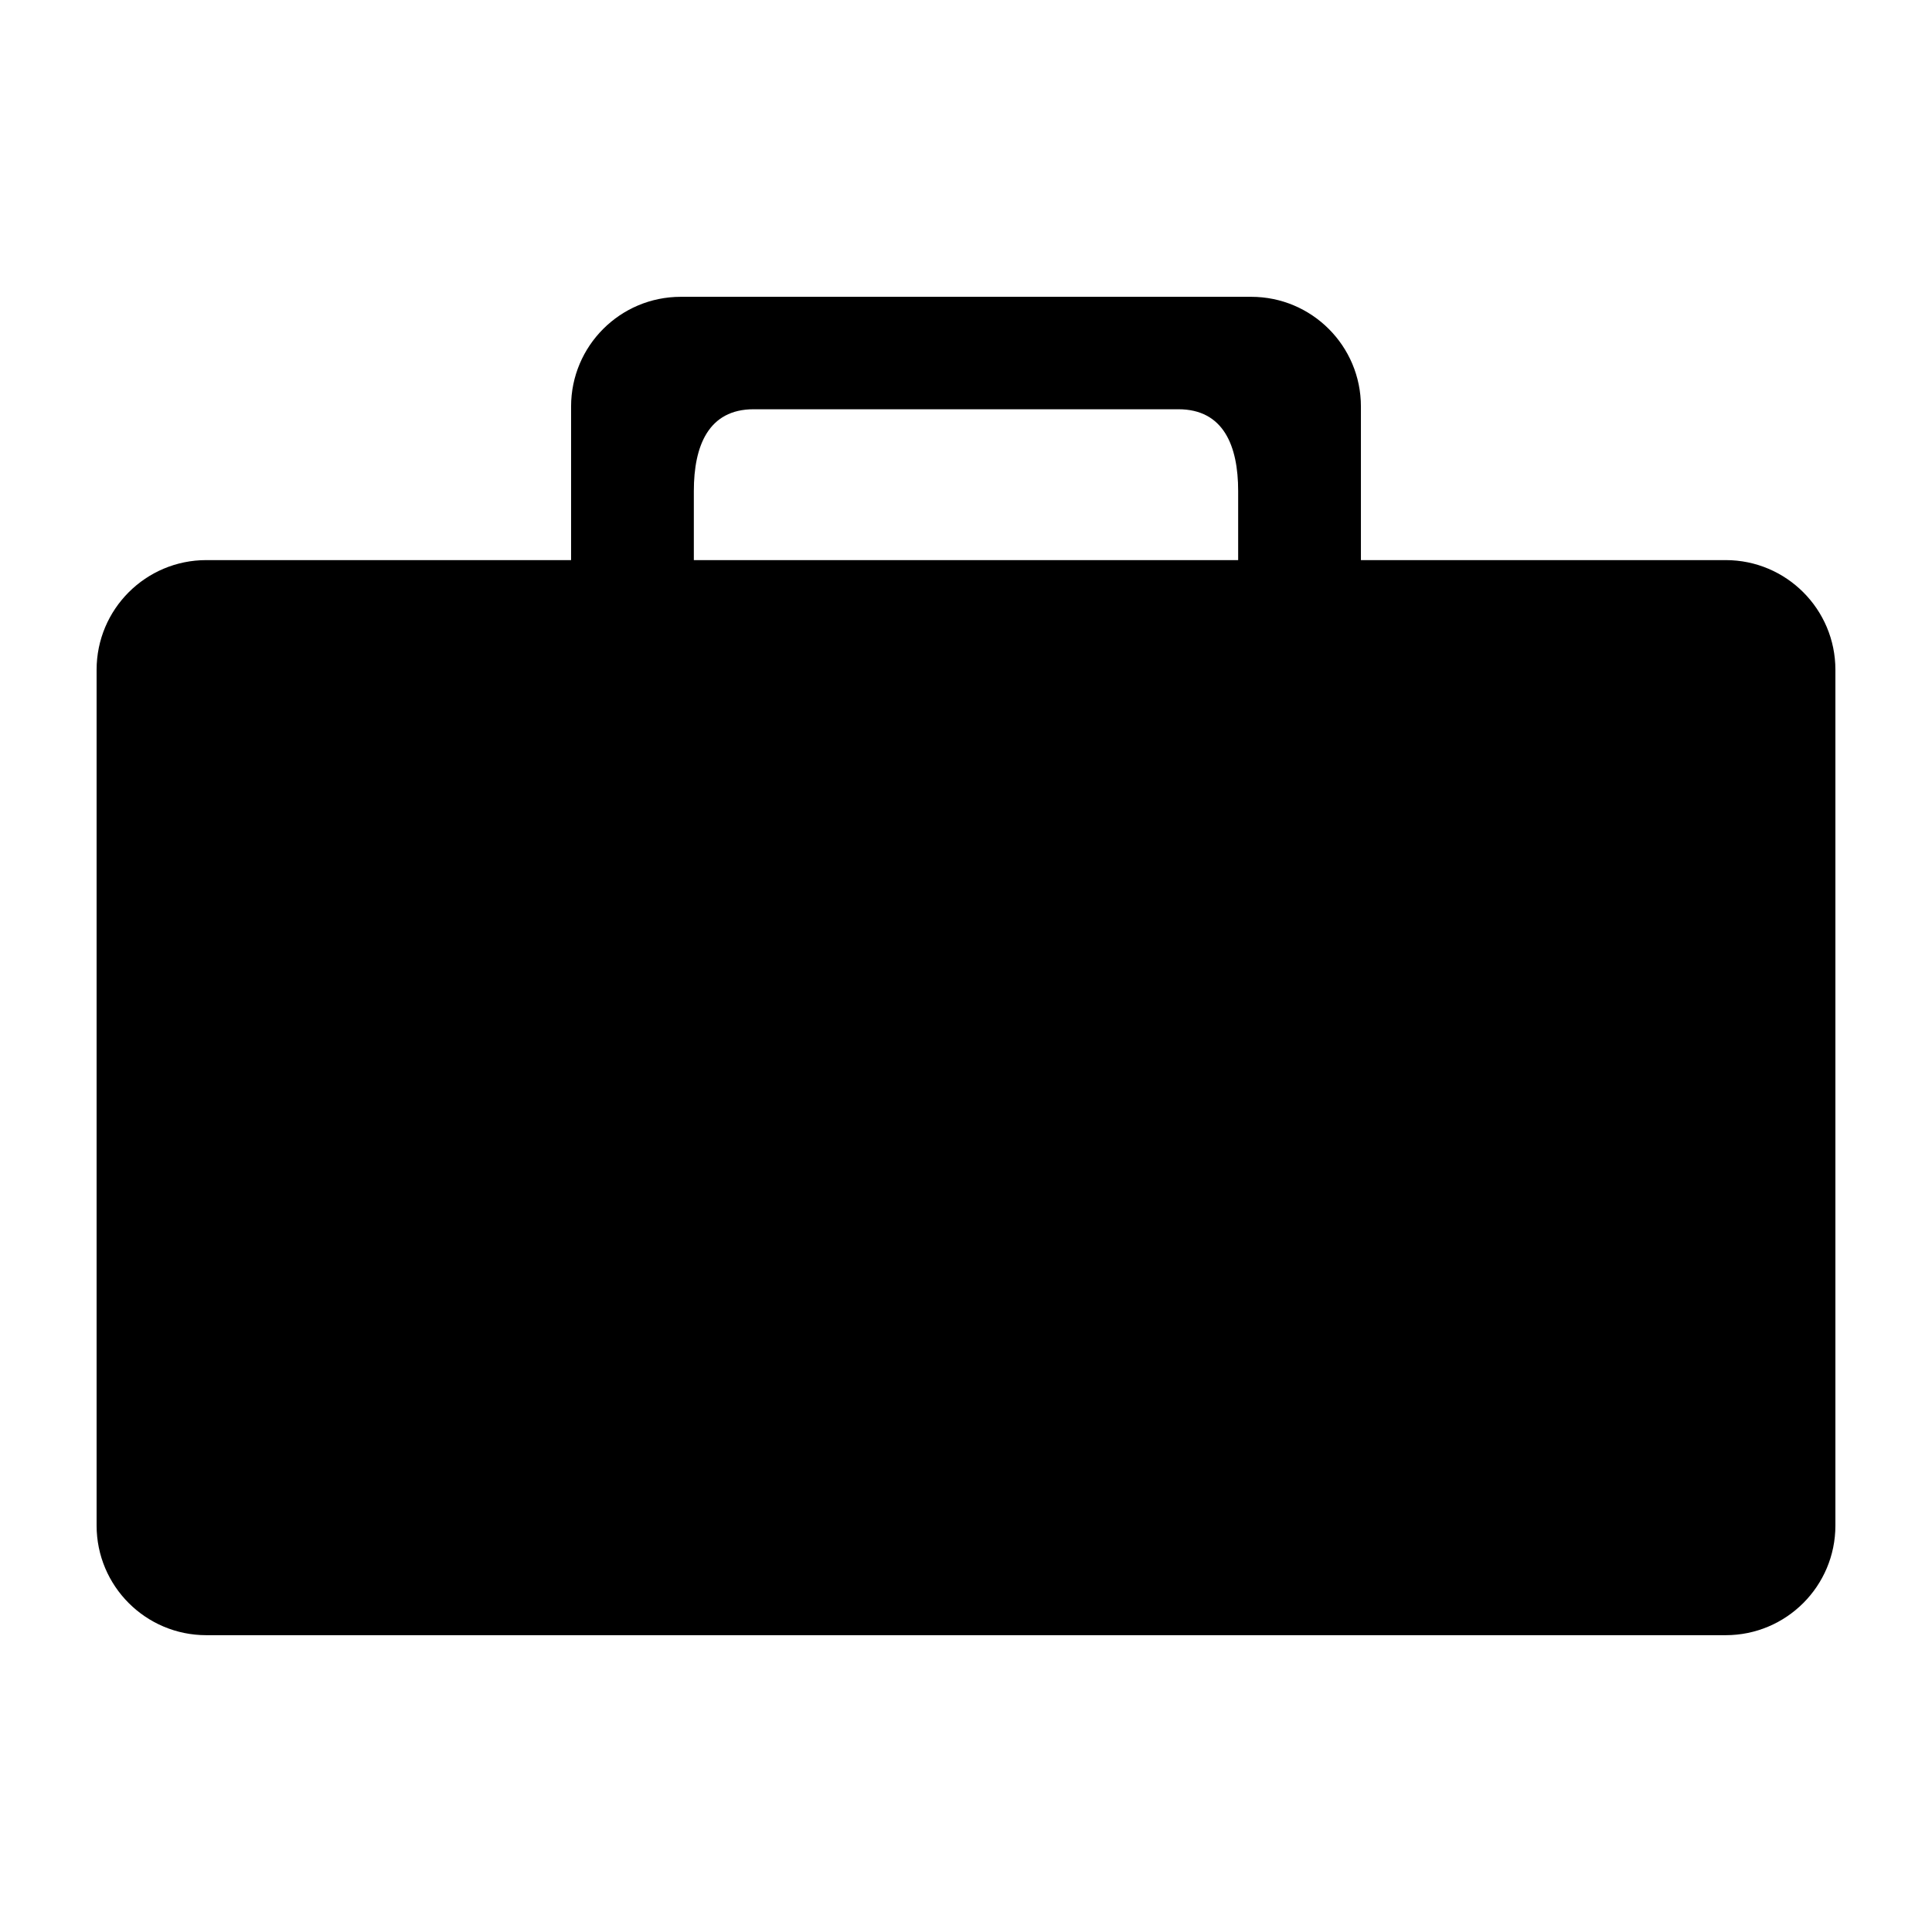 <svg xmlns="http://www.w3.org/2000/svg" xmlns:xlink="http://www.w3.org/1999/xlink" version="1.1" x="0px" y="0px" viewBox="0 0 100 100" enable-background="new 0 0 100 100" xml:space="preserve"><path d="M89.321,28.991h-18.88v-7.95c0-3.136-2.542-5.678-5.678-5.678H35.237c-3.137,0-5.678,2.542-5.678,5.678v7.95h-18.88  C7.542,28.991,5,31.533,5,34.669v44.29c0,3.137,2.542,5.678,5.678,5.678h78.643c3.137,0,5.679-2.541,5.679-5.678v-44.29  C95,31.533,92.458,28.991,89.321,28.991z M35.913,25.412c0-2.335,0.757-4.229,3.093-4.229h21.988c2.335,0,3.093,1.893,3.093,4.229  v3.579H35.913V25.412z"></path></svg>